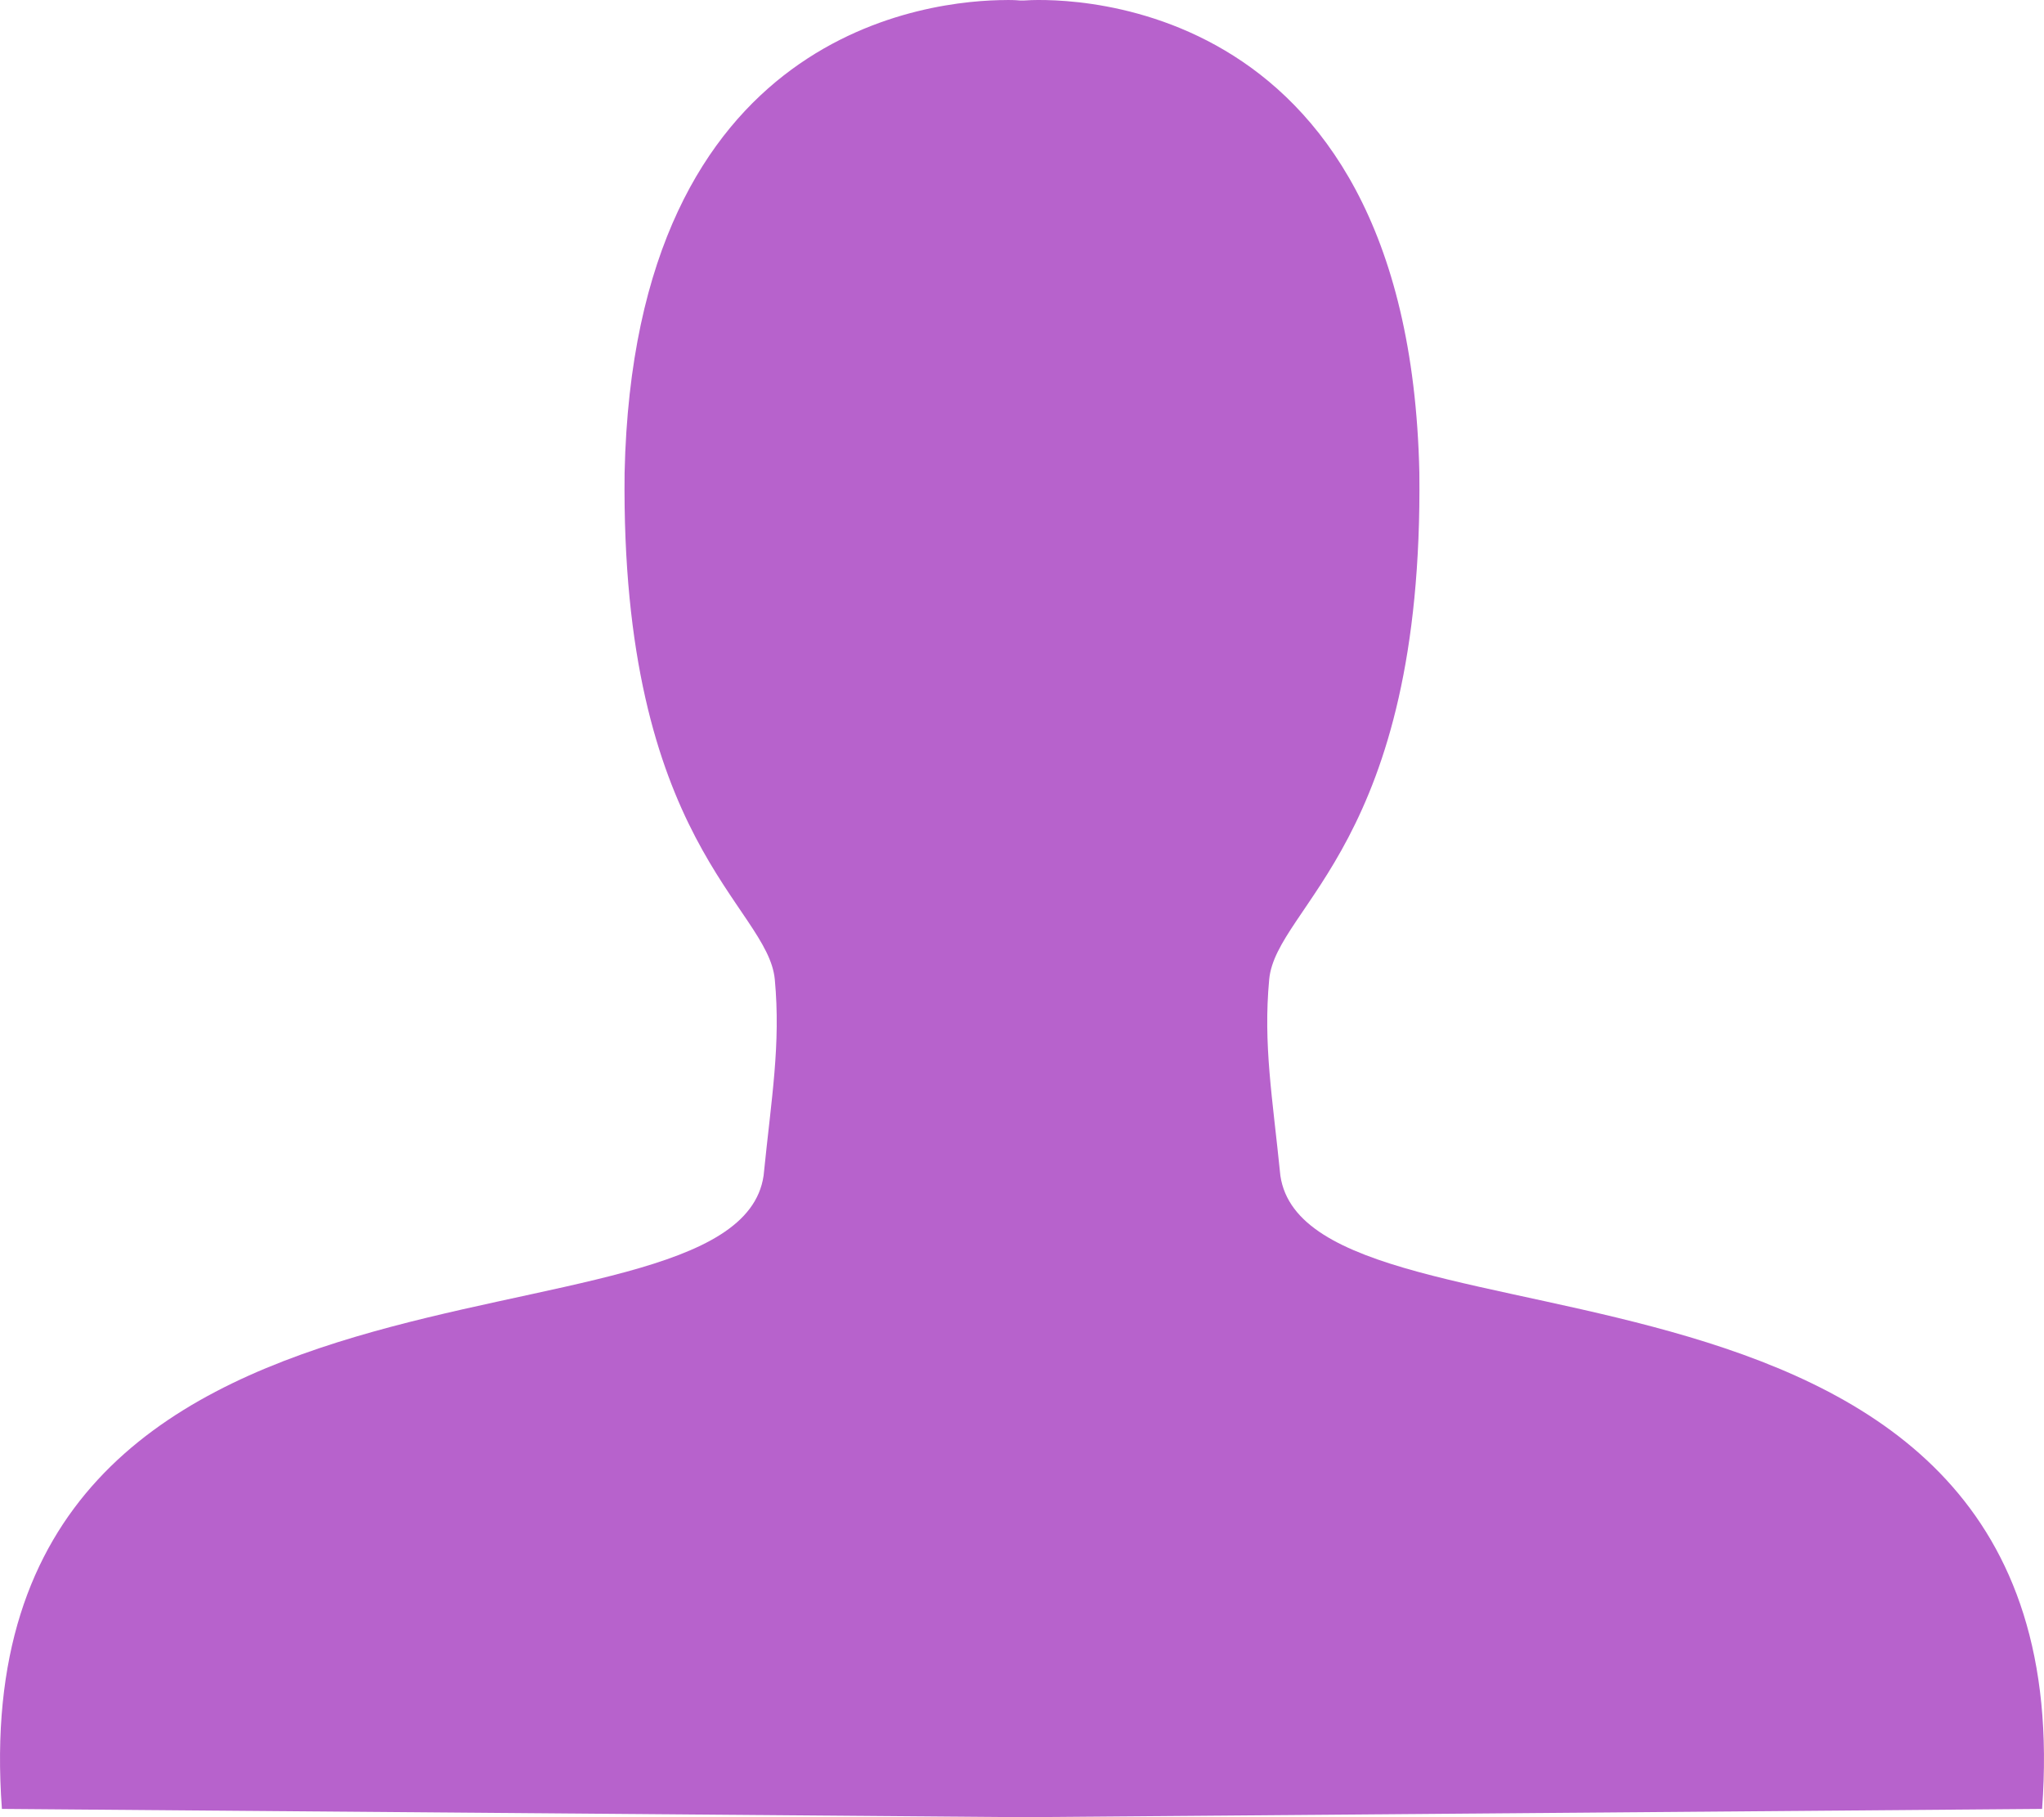 <svg width="45" height="40" viewBox="0 0 45 40" fill="none" xmlns="http://www.w3.org/2000/svg">
<path d="M22.169 0.001C20.532 0.001 13.964 0.611 13.751 10.406C13.658 18.56 16.907 19.935 17.058 21.562C17.191 22.999 16.984 24.159 16.811 25.879C16.175 30.224 -0.952 26.353 0.042 39.818L22.461 40H22.539L44.958 39.818C45.952 26.353 28.825 30.223 28.188 25.878C28.015 24.158 27.808 22.998 27.942 21.561C28.092 19.935 31.342 18.559 31.248 10.406C31.011 -0.492 22.967 -0.021 22.539 0.011C22.539 0.011 22.472 0.012 22.46 0.011C22.417 0.008 22.353 -3.61365e-05 22.169 1.21204e-07L22.169 0.001Z" fill="#B762CC"/>
</svg>
